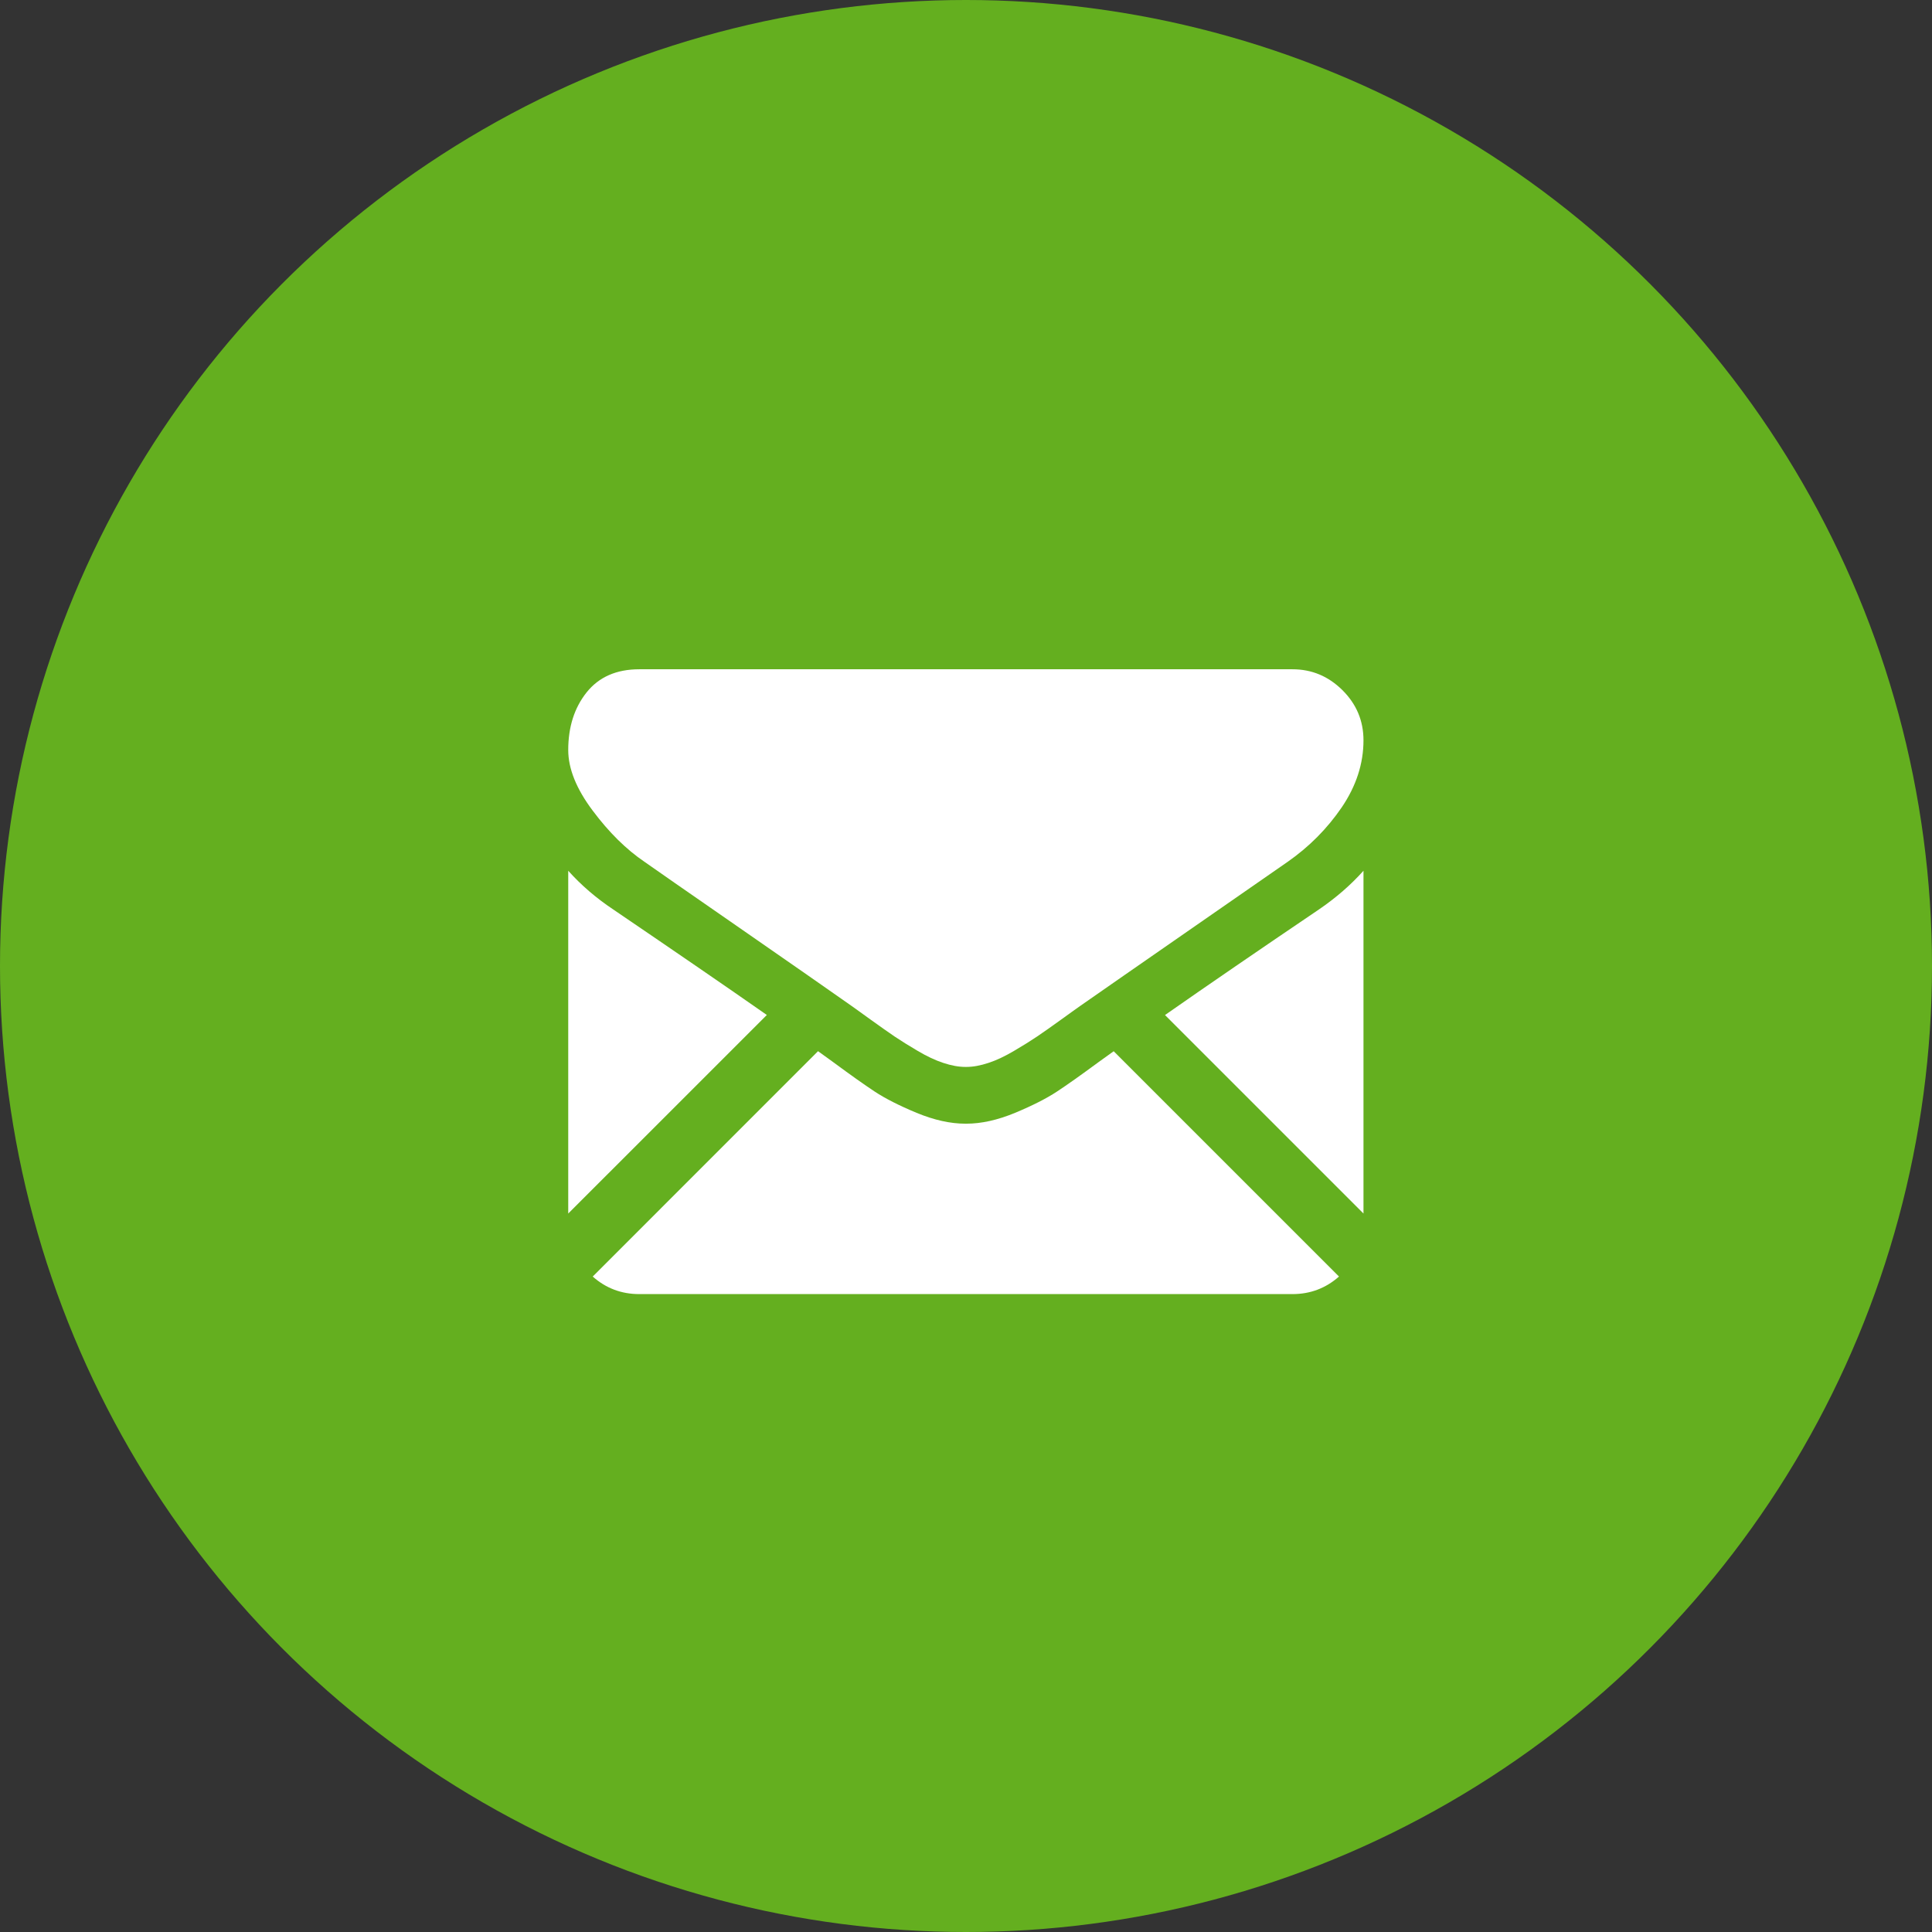 <svg width="34" height="34" viewBox="0 0 34 34" fill="none" xmlns="http://www.w3.org/2000/svg">
<rect x="0" y="0" width="34" height="34" fill="#333333" stroke="none"/>
<circle cx="17" cy="17" r="17" fill="#64AF1F"/>
<path d="M22.745 22.774C23.06 22.774 23.332 22.67 23.564 22.465L19.599 18.5C19.504 18.568 19.412 18.634 19.325 18.697C19.028 18.916 18.787 19.087 18.602 19.209C18.417 19.331 18.171 19.456 17.864 19.584C17.557 19.711 17.271 19.775 17.005 19.775H16.997H16.989C16.724 19.775 16.438 19.711 16.13 19.584C15.823 19.456 15.577 19.331 15.392 19.209C15.207 19.087 14.967 18.916 14.67 18.697C14.587 18.637 14.495 18.57 14.396 18.499L10.431 22.465C10.662 22.67 10.935 22.774 11.25 22.774H22.745Z" fill="white"/>
<path d="M10.789 16.003C10.492 15.805 10.229 15.579 10 15.324V21.356L13.495 17.862C12.796 17.373 11.895 16.755 10.789 16.003Z" fill="white"/>
<path d="M23.214 16.003C22.15 16.723 21.246 17.343 20.502 17.863L23.995 21.356V15.324C23.771 15.574 23.511 15.8 23.214 16.003Z" fill="white"/>
<path d="M22.745 11.778H11.25C10.849 11.778 10.54 11.914 10.324 12.184C10.108 12.455 10 12.793 10 13.199C10 13.527 10.143 13.883 10.43 14.265C10.716 14.648 11.021 14.949 11.343 15.167C11.52 15.292 12.054 15.664 12.944 16.28C13.425 16.613 13.843 16.904 14.202 17.154C14.508 17.368 14.773 17.552 14.991 17.706C15.015 17.723 15.055 17.751 15.107 17.789C15.163 17.829 15.235 17.88 15.322 17.944C15.492 18.066 15.632 18.165 15.744 18.241C15.856 18.316 15.992 18.401 16.15 18.494C16.309 18.588 16.459 18.659 16.599 18.705C16.74 18.752 16.87 18.776 16.99 18.776H16.998H17.006C17.125 18.776 17.255 18.752 17.396 18.705C17.537 18.659 17.686 18.588 17.845 18.494C18.004 18.401 18.139 18.316 18.251 18.241C18.363 18.165 18.504 18.066 18.673 17.944C18.761 17.88 18.832 17.829 18.888 17.789C18.94 17.751 18.98 17.723 19.005 17.706C19.175 17.587 19.439 17.404 19.795 17.156C20.443 16.706 21.396 16.044 22.66 15.167C23.04 14.902 23.357 14.582 23.613 14.207C23.867 13.832 23.995 13.439 23.995 13.028C23.995 12.684 23.871 12.39 23.624 12.145C23.377 11.9 23.084 11.778 22.745 11.778Z" fill="white"/>
</svg>
